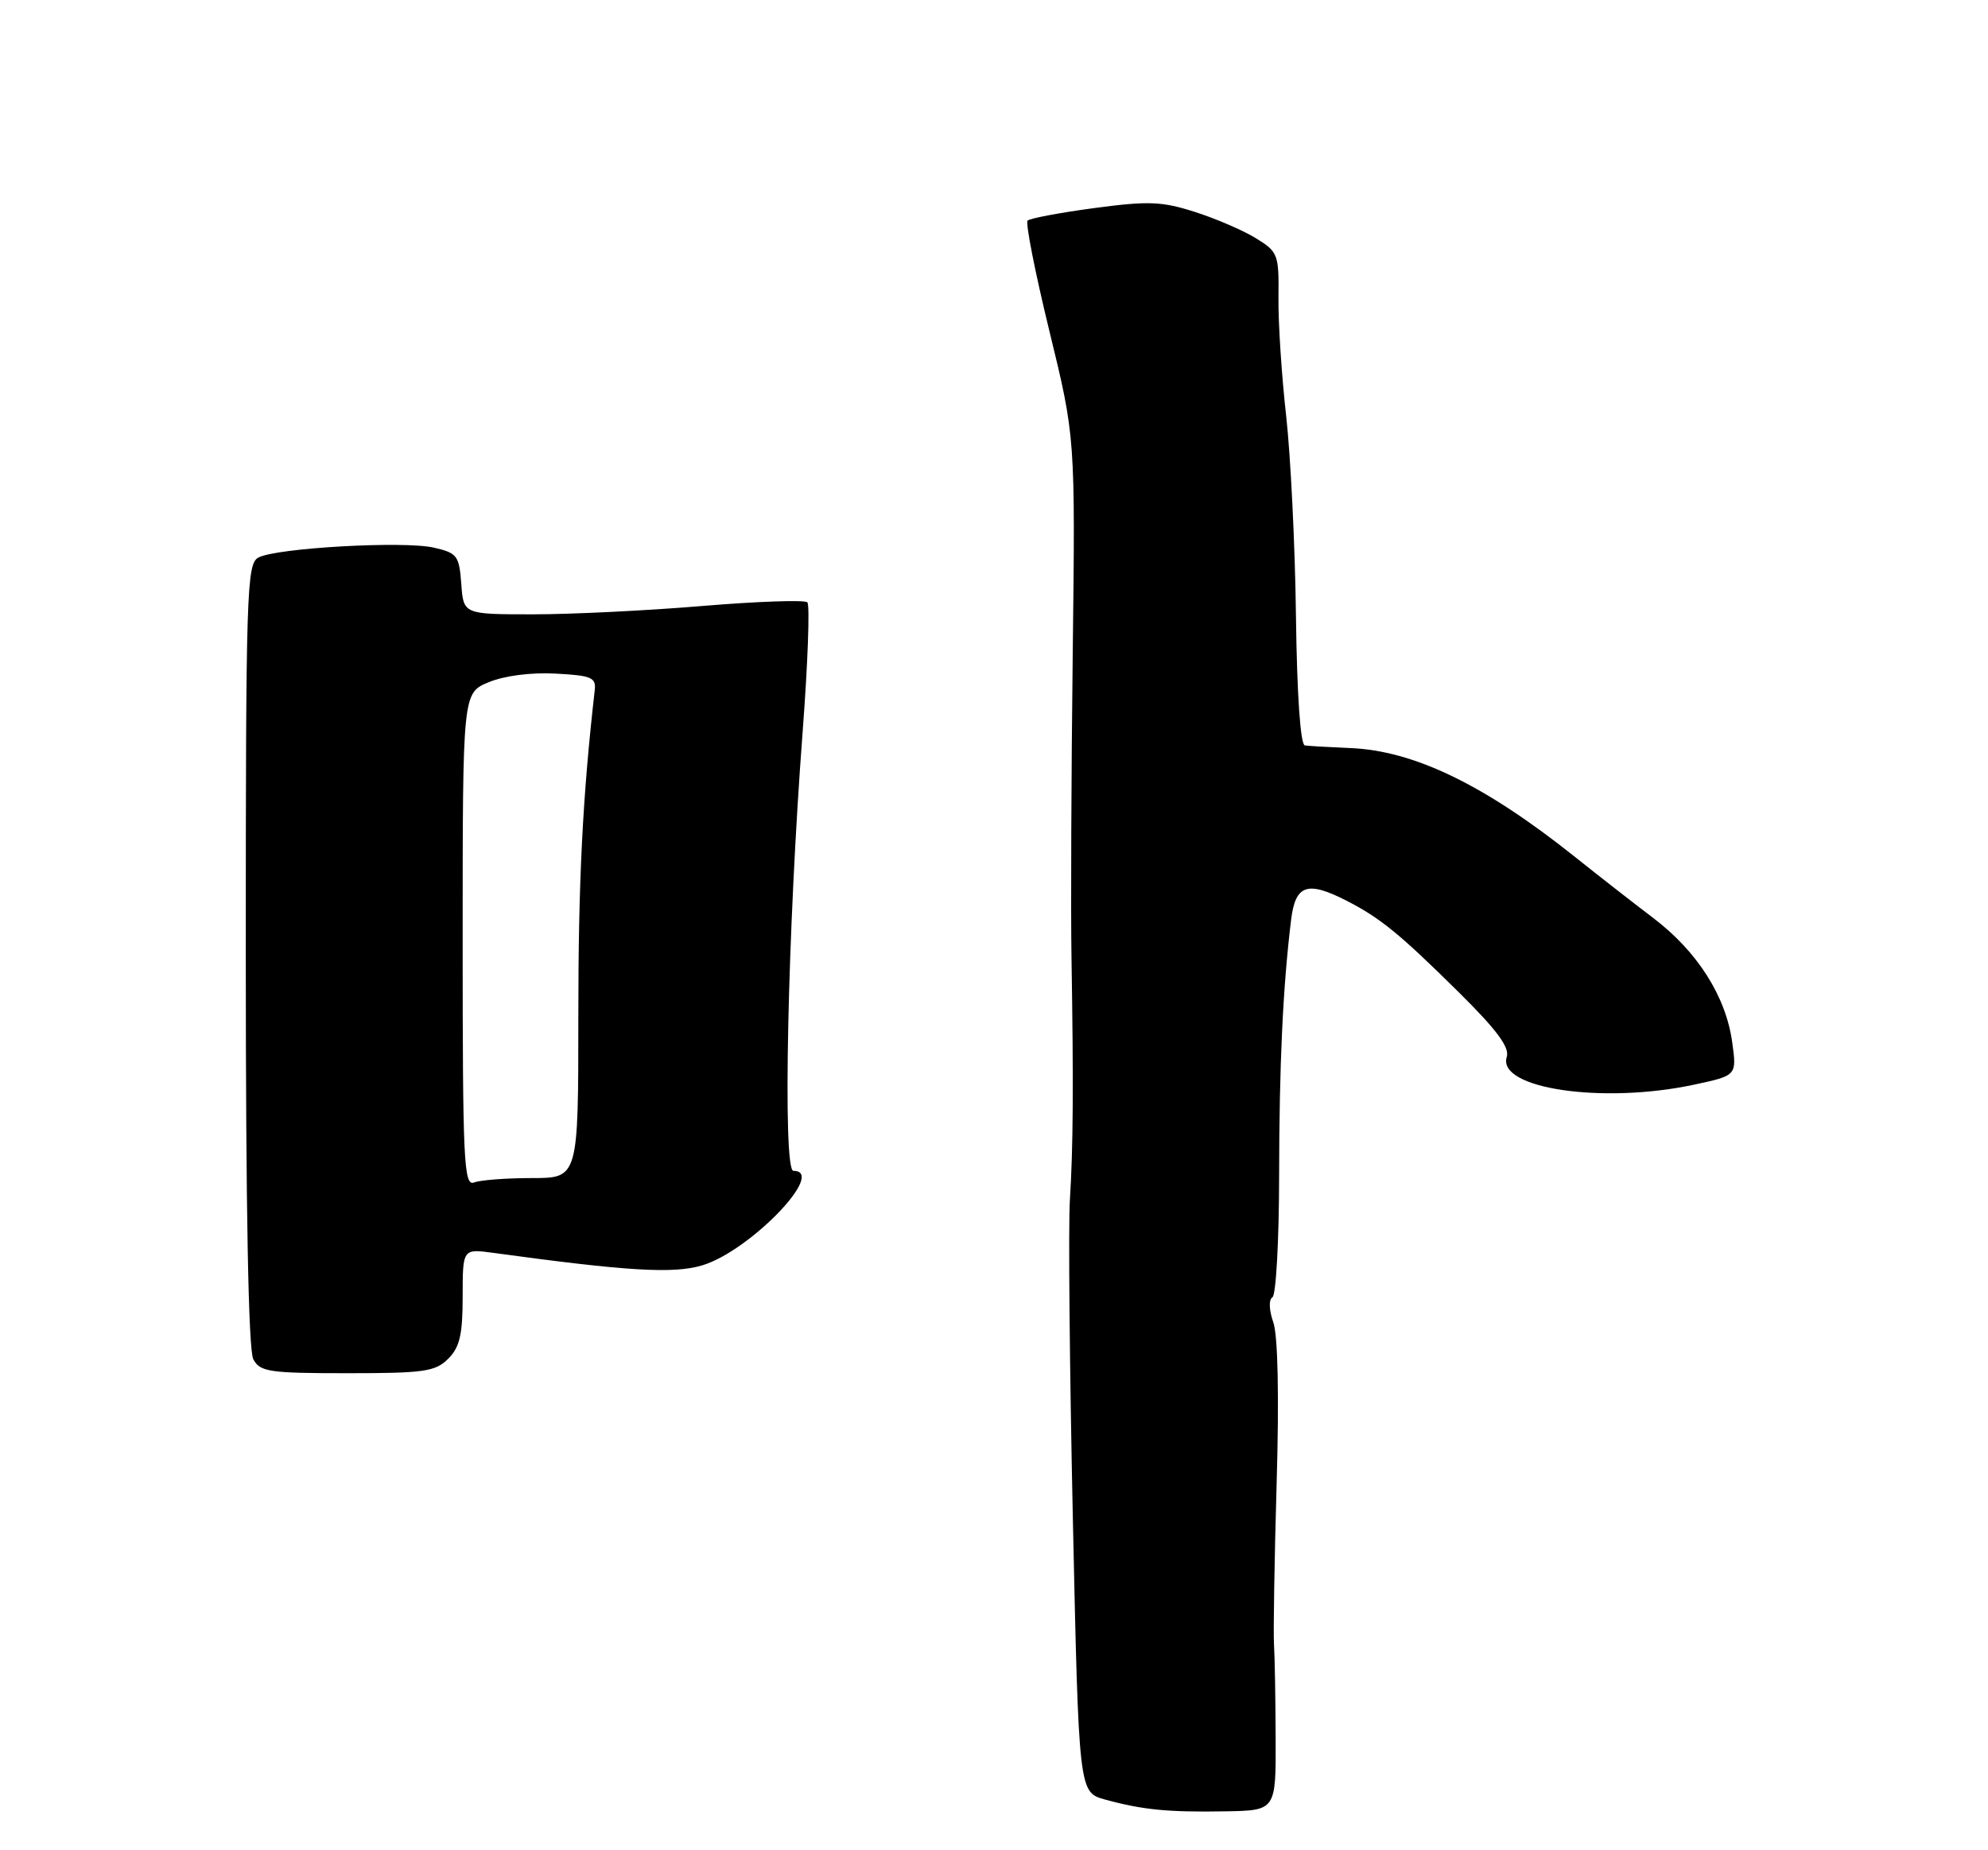 <?xml version="1.0" encoding="UTF-8" standalone="no"?>
<!DOCTYPE svg PUBLIC "-//W3C//DTD SVG 1.1//EN" "http://www.w3.org/Graphics/SVG/1.1/DTD/svg11.dtd" >
<svg xmlns="http://www.w3.org/2000/svg" xmlns:xlink="http://www.w3.org/1999/xlink" version="1.1" viewBox="0 0 275 256">
 <g >
 <path fill="currentColor"
d=" M 176.46 240.50 C 176.44 235.00 176.34 229.15 176.23 227.50 C 176.13 225.85 176.29 215.81 176.60 205.19 C 176.95 193.16 176.77 184.79 176.14 182.97 C 175.54 181.26 175.49 179.81 176.02 179.49 C 176.51 179.18 176.93 171.64 176.94 162.72 C 176.96 147.27 177.46 136.60 178.60 127.25 C 179.20 122.40 180.84 121.84 186.30 124.64 C 190.94 127.02 193.63 129.22 201.75 137.25 C 207.03 142.47 208.85 144.91 208.43 146.23 C 207.03 150.62 221.71 152.79 234.37 150.07 C 240.25 148.81 240.25 148.81 239.62 144.23 C 238.75 137.86 234.81 131.66 228.70 127.02 C 225.84 124.85 221.03 121.09 218.00 118.67 C 205.39 108.59 195.61 103.85 186.72 103.50 C 183.85 103.38 181.05 103.22 180.50 103.14 C 179.89 103.05 179.41 96.14 179.27 85.25 C 179.15 75.49 178.53 63.00 177.91 57.50 C 177.29 52.00 176.81 44.67 176.85 41.21 C 176.92 35.18 176.80 34.85 173.71 32.95 C 171.95 31.87 168.14 30.23 165.25 29.31 C 160.71 27.86 158.84 27.79 151.36 28.79 C 146.61 29.43 142.46 30.21 142.15 30.52 C 141.83 30.83 143.19 37.71 145.16 45.80 C 148.75 60.50 148.75 60.50 148.39 90.50 C 148.19 107.00 148.11 125.90 148.22 132.50 C 148.51 150.20 148.45 158.73 148.00 166.00 C 147.77 169.57 147.96 189.49 148.41 210.24 C 149.23 247.99 149.23 247.99 152.87 248.99 C 158.05 250.41 161.55 250.76 169.50 250.62 C 176.50 250.50 176.50 250.50 176.46 240.50 Z  M 62.00 188.00 C 63.60 186.40 64.00 184.67 64.00 179.39 C 64.00 172.77 64.00 172.77 68.25 173.35 C 86.79 175.89 93.15 176.27 97.13 175.08 C 103.72 173.11 114.44 162.00 109.75 162.00 C 108.24 162.00 108.94 128.73 111.03 101.25 C 111.75 91.76 112.04 83.71 111.68 83.34 C 111.31 82.98 104.80 83.21 97.21 83.84 C 89.61 84.48 79.06 85.00 73.76 85.00 C 64.11 85.00 64.11 85.00 63.81 80.79 C 63.52 76.88 63.25 76.51 60.00 75.77 C 55.84 74.82 38.25 75.81 35.75 77.14 C 34.12 78.01 34.00 81.66 34.00 132.10 C 34.00 167.43 34.36 186.80 35.04 188.07 C 35.97 189.81 37.23 190.00 48.04 190.00 C 58.67 190.00 60.22 189.78 62.00 188.00 Z  M 64.00 130.06 C 64.00 95.90 64.00 95.90 67.58 94.40 C 69.74 93.50 73.41 93.02 76.83 93.20 C 81.83 93.46 82.47 93.74 82.27 95.50 C 80.59 110.24 80.00 121.91 80.00 140.61 C 80.00 163.00 80.00 163.00 73.58 163.00 C 70.05 163.00 66.45 163.27 65.58 163.61 C 64.16 164.15 64.00 160.79 64.00 130.06 Z "/>
</g>
</svg>